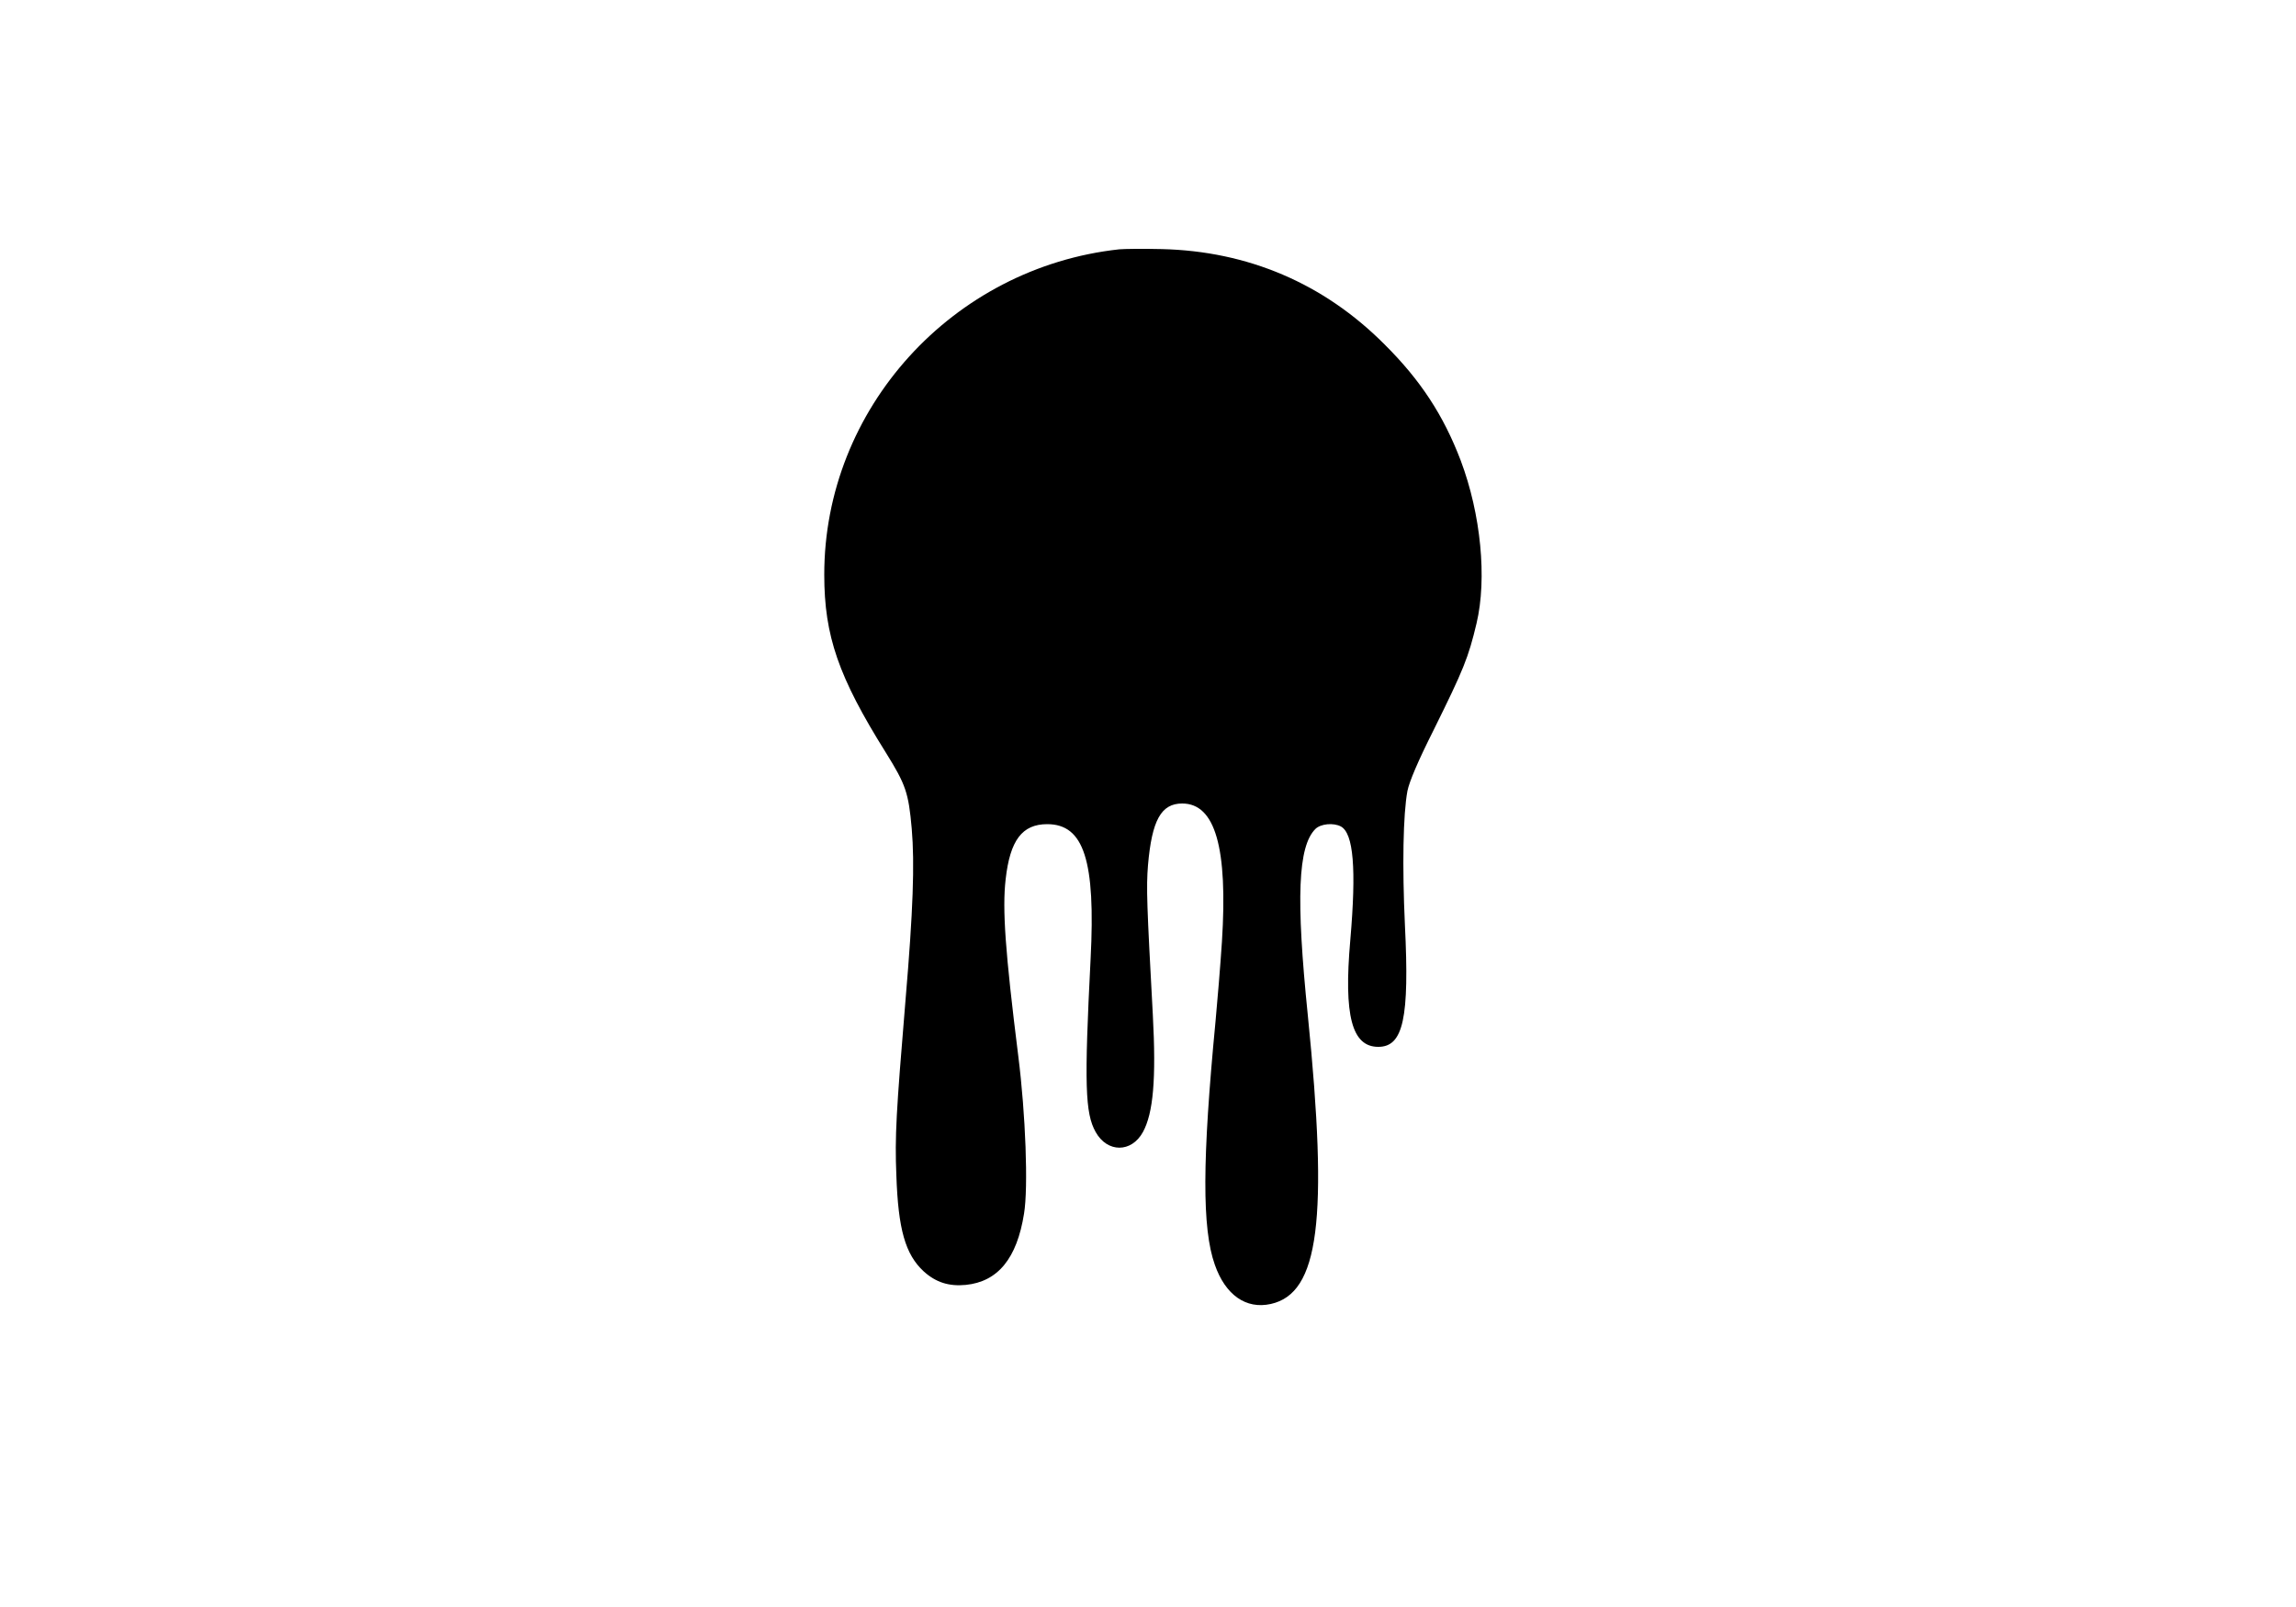 <?xml version="1.0" standalone="no"?>
<!DOCTYPE svg PUBLIC "-//W3C//DTD SVG 20010904//EN"
 "http://www.w3.org/TR/2001/REC-SVG-20010904/DTD/svg10.dtd">
<svg version="1.0" xmlns="http://www.w3.org/2000/svg"
 width="1000pt" height="700pt" viewBox="0 0 1000 700"
 preserveAspectRatio="xMidYMid meet">
<g transform="translate(0,700) scale(0.1,-0.1)"
fill="#000000" stroke="none">
<path d="M4875 5914 c-727 -79 -1286 -695 -1285 -1418 0 -266 62 -445 268
-774 87 -140 99 -174 113 -332 13 -152 6 -356 -27 -745 -41 -493 -47 -594 -40
-765 8 -235 39 -344 119 -418 53 -48 110 -66 183 -59 140 14 223 115 254 310
19 114 7 434 -25 687 -57 455 -70 640 -55 770 19 170 72 240 181 240 160 0
211 -159 189 -587 -28 -548 -24 -672 22 -754 51 -91 156 -91 206 0 45 83 58
230 43 511 -26 480 -29 553 -21 652 17 195 57 268 149 268 144 0 199 -193 173
-602 -7 -106 -20 -263 -28 -348 -58 -604 -59 -901 -3 -1059 46 -132 136 -195
244 -171 210 47 251 365 161 1258 -52 510 -43 735 33 811 23 23 79 28 111 11
55 -30 68 -183 41 -496 -29 -329 7 -464 122 -464 109 0 136 125 116 530 -12
257 -8 484 11 585 8 40 46 130 114 265 131 265 151 314 187 465 46 195 19 475
-69 709 -75 197 -175 350 -332 506 -265 266 -595 406 -970 415 -80 2 -163 1
-185 -1z"/>
</g>
</svg>
